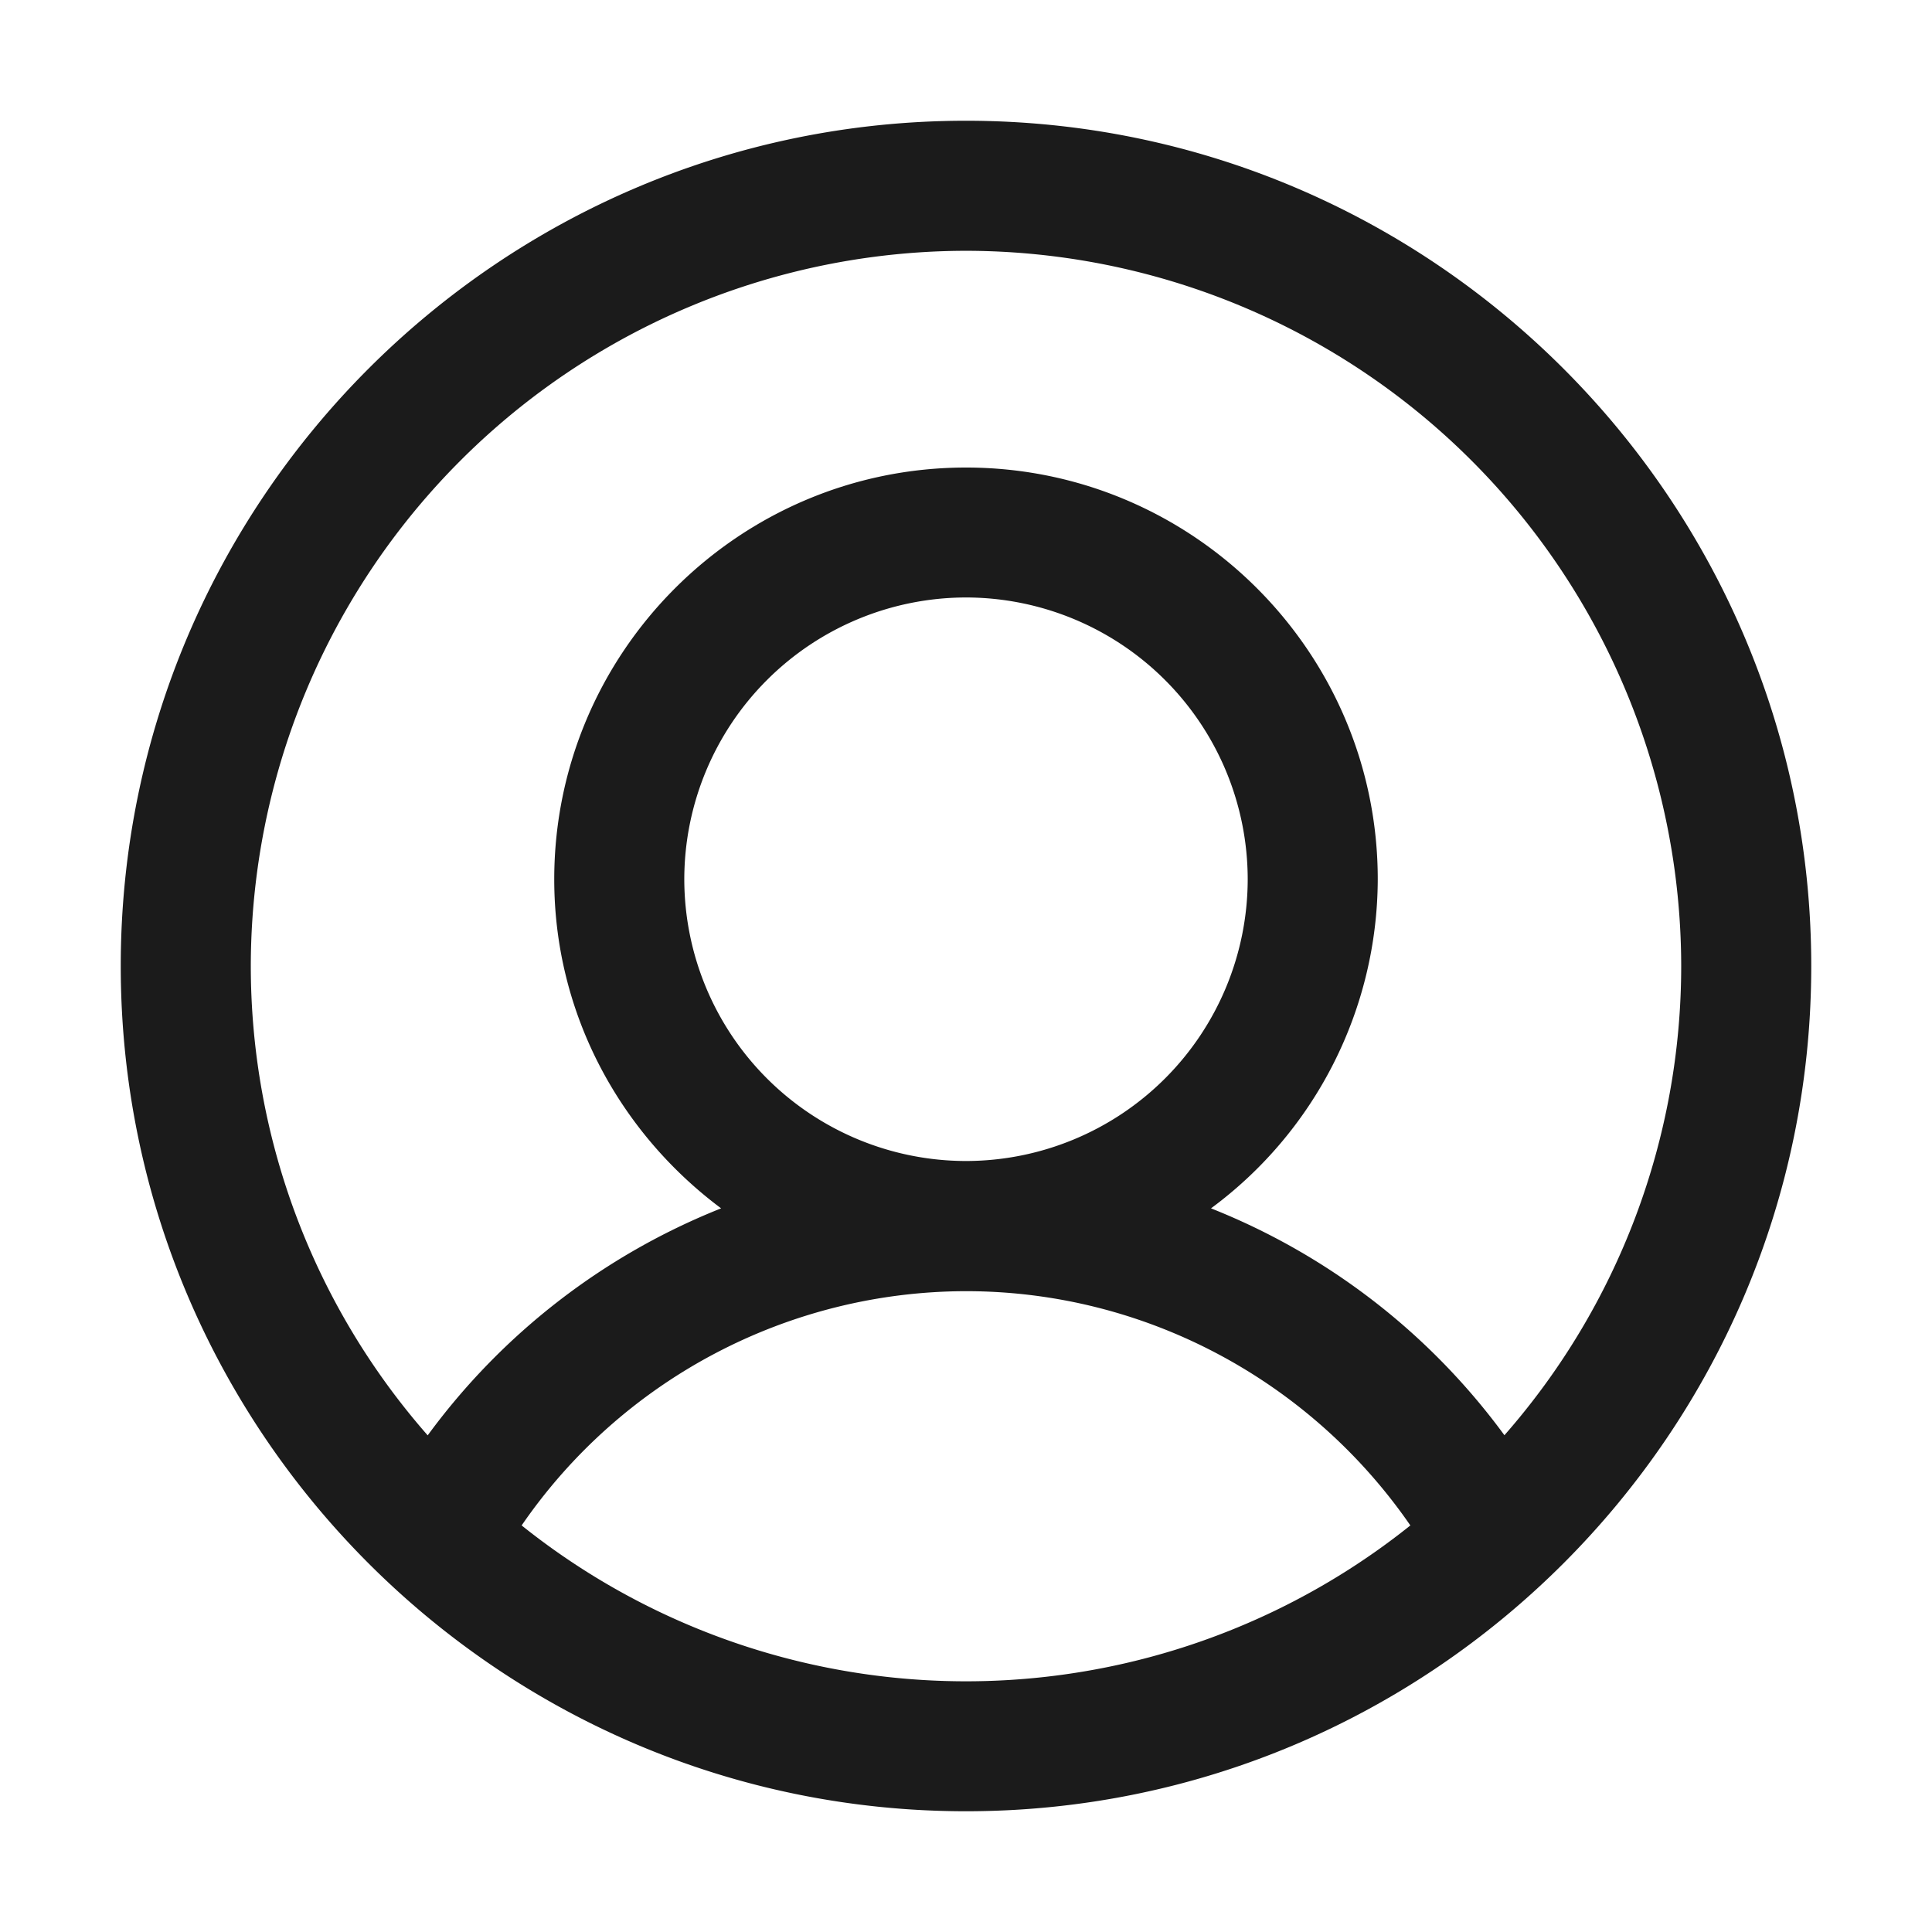 <svg xmlns="http://www.w3.org/2000/svg" width="16" height="16" fill="none"><path fill="#1B1B1B" d="M8 1C4.14 1 1 4.14 1 8s3.14 7 7 7 7-3.14 7-7-3.14-7-7-7ZM4.32 12.633A4.473 4.473 0 0 1 8 10.693c1.48 0 2.85.737 3.68 1.94a5.891 5.891 0 0 1-7.36 0Zm1.347-5.35A2.336 2.336 0 0 1 8 4.948a2.336 2.336 0 0 1 2.333 2.333A2.336 2.336 0 0 1 8 9.615a2.336 2.336 0 0 1-2.333-2.333Zm6.792 4.603a5.55 5.55 0 0 0-2.43-1.879 3.398 3.398 0 0 0 1.381-2.725c0-1.88-1.53-3.41-3.41-3.41-1.88 0-3.41 1.53-3.41 3.41 0 1.118.548 2.103 1.382 2.725a5.56 5.56 0 0 0-2.43 1.88A5.893 5.893 0 0 1 2.077 8 5.93 5.93 0 0 1 8 2.077 5.93 5.93 0 0 1 13.923 8a5.891 5.891 0 0 1-1.464 3.886Z"/></svg>